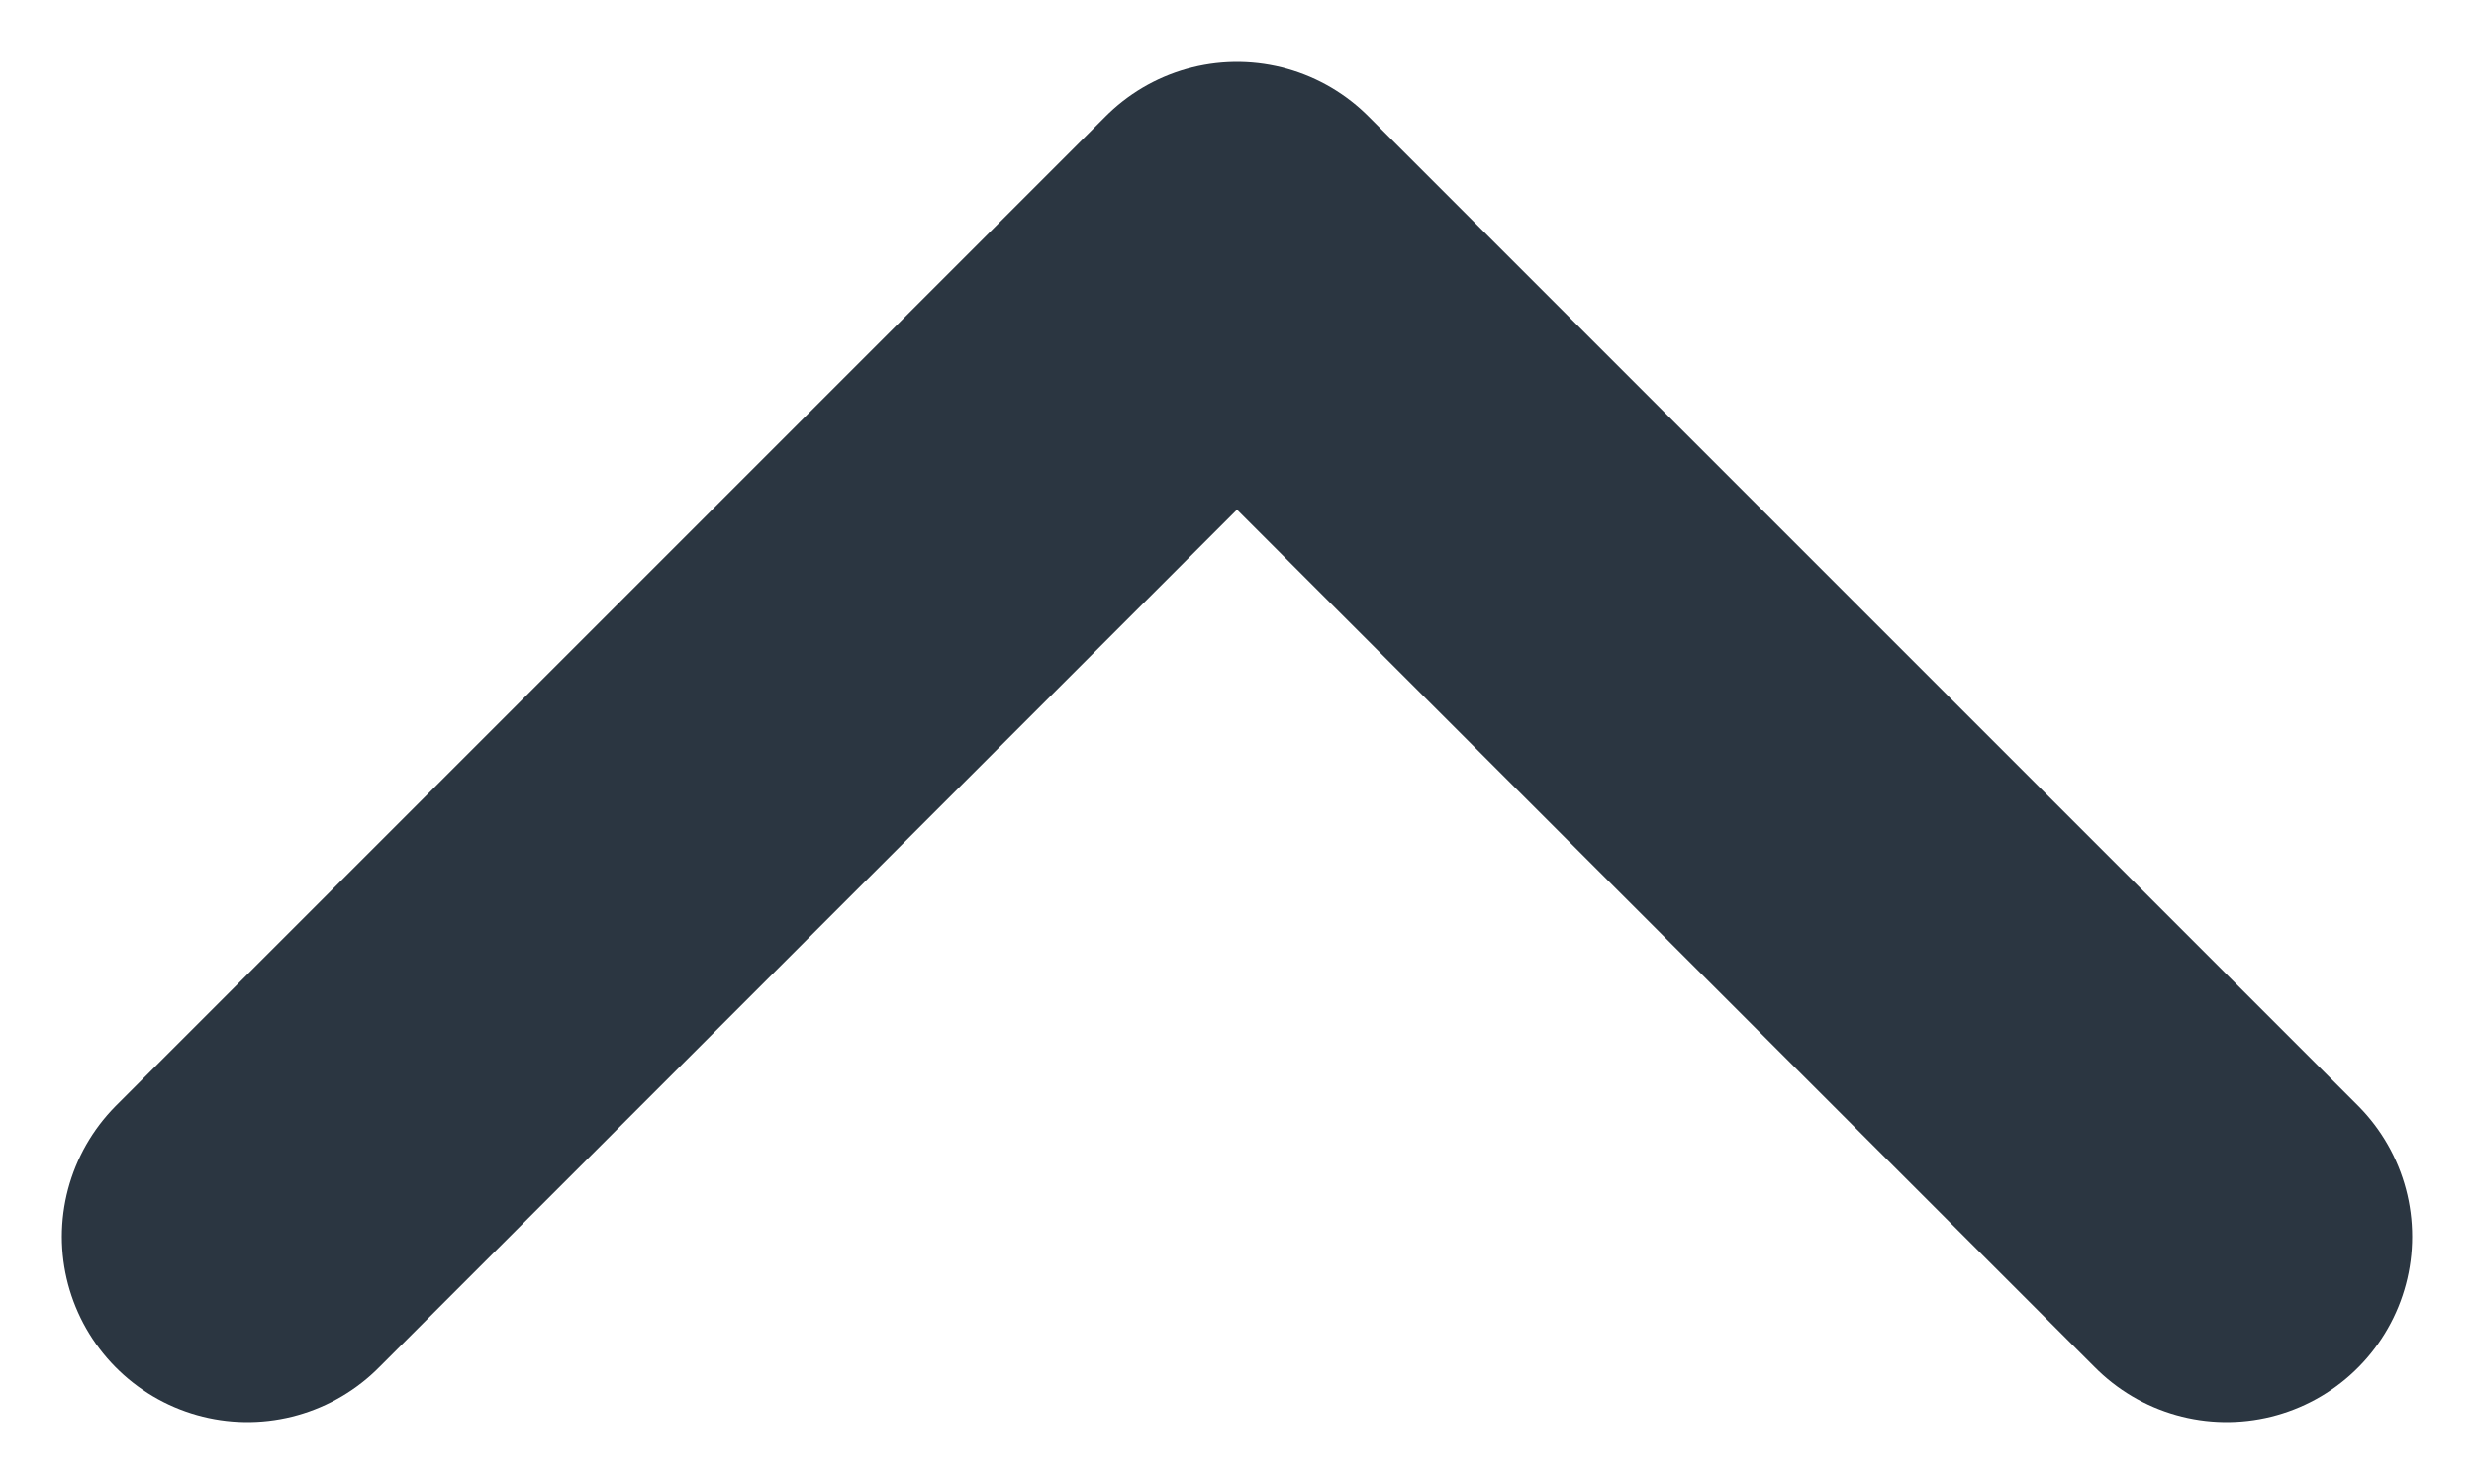<svg width="10" height="6" viewBox="0 0 10 6" fill="none" xmlns="http://www.w3.org/2000/svg">
<path d="M1 5L5 1L9 5" stroke="#2B3641" stroke-width="1.5" stroke-linecap="round" stroke-linejoin="round"/>
</svg>
